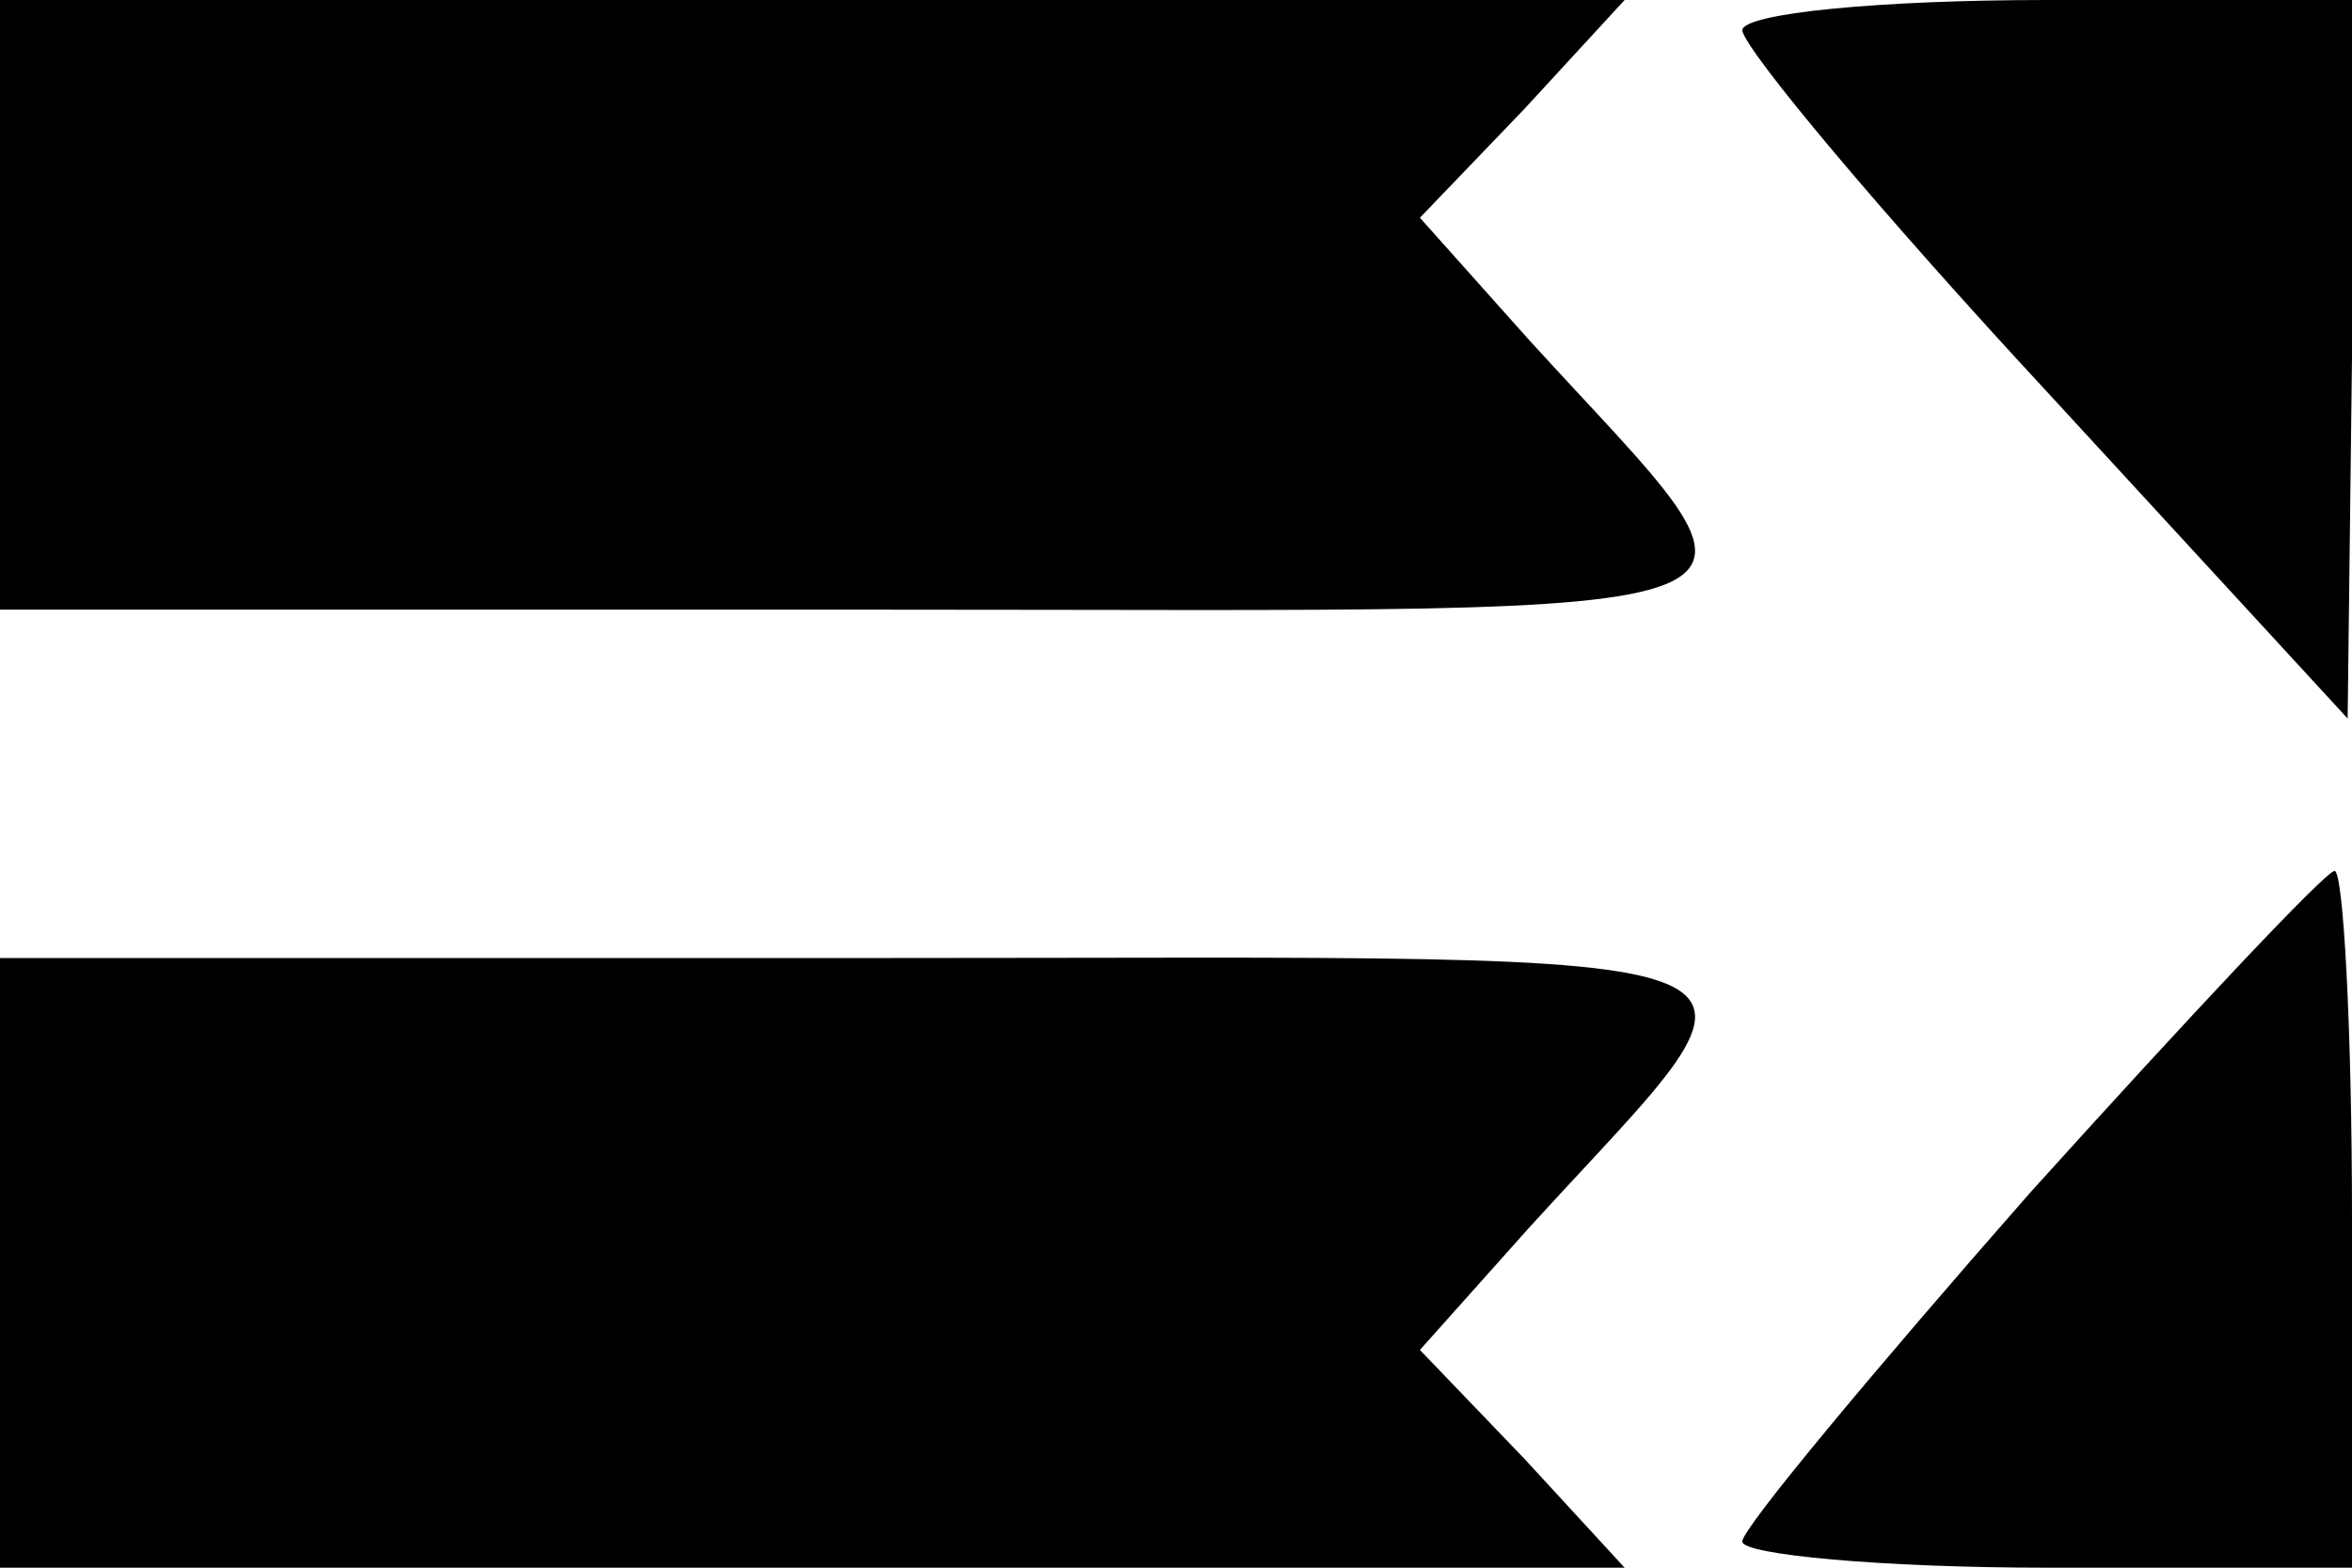 <?xml version="1.0" standalone="no"?>
<!DOCTYPE svg PUBLIC "-//W3C//DTD SVG 20010904//EN"
 "http://www.w3.org/TR/2001/REC-SVG-20010904/DTD/svg10.dtd">
<svg version="1.0" xmlns="http://www.w3.org/2000/svg"
 width="54pt" height="36pt" viewBox="0 0 54 36"
 preserveAspectRatio="xMidYMid meet">

<g transform="translate(0,36) scale(0.1,-0.1)"
fill="#000000" stroke="none">
<path d="M0 290 l0 -70 201 0 c223 0 211 -5 150 62 l-25 28 24 25 23 25 -186
0 -187 0 0 -70z"/>
<path d="M400 353 c1 -5 32 -42 70 -83 l69 -75 1 83 0 82 -70 0 c-38 0 -70 -3
-70 -7z"/>
<path d="M466 86 c-36 -41 -66 -77 -66 -80 0 -3 32 -6 70 -6 l70 0 0 80 c0 44
-2 80 -4 80 -2 0 -33 -33 -70 -74z"/>
<path d="M0 70 l0 -70 187 0 186 0 -23 25 -24 25 25 28 c61 67 73 62 -150 62
l-201 0 0 -70z"/>
</g>
</svg>
